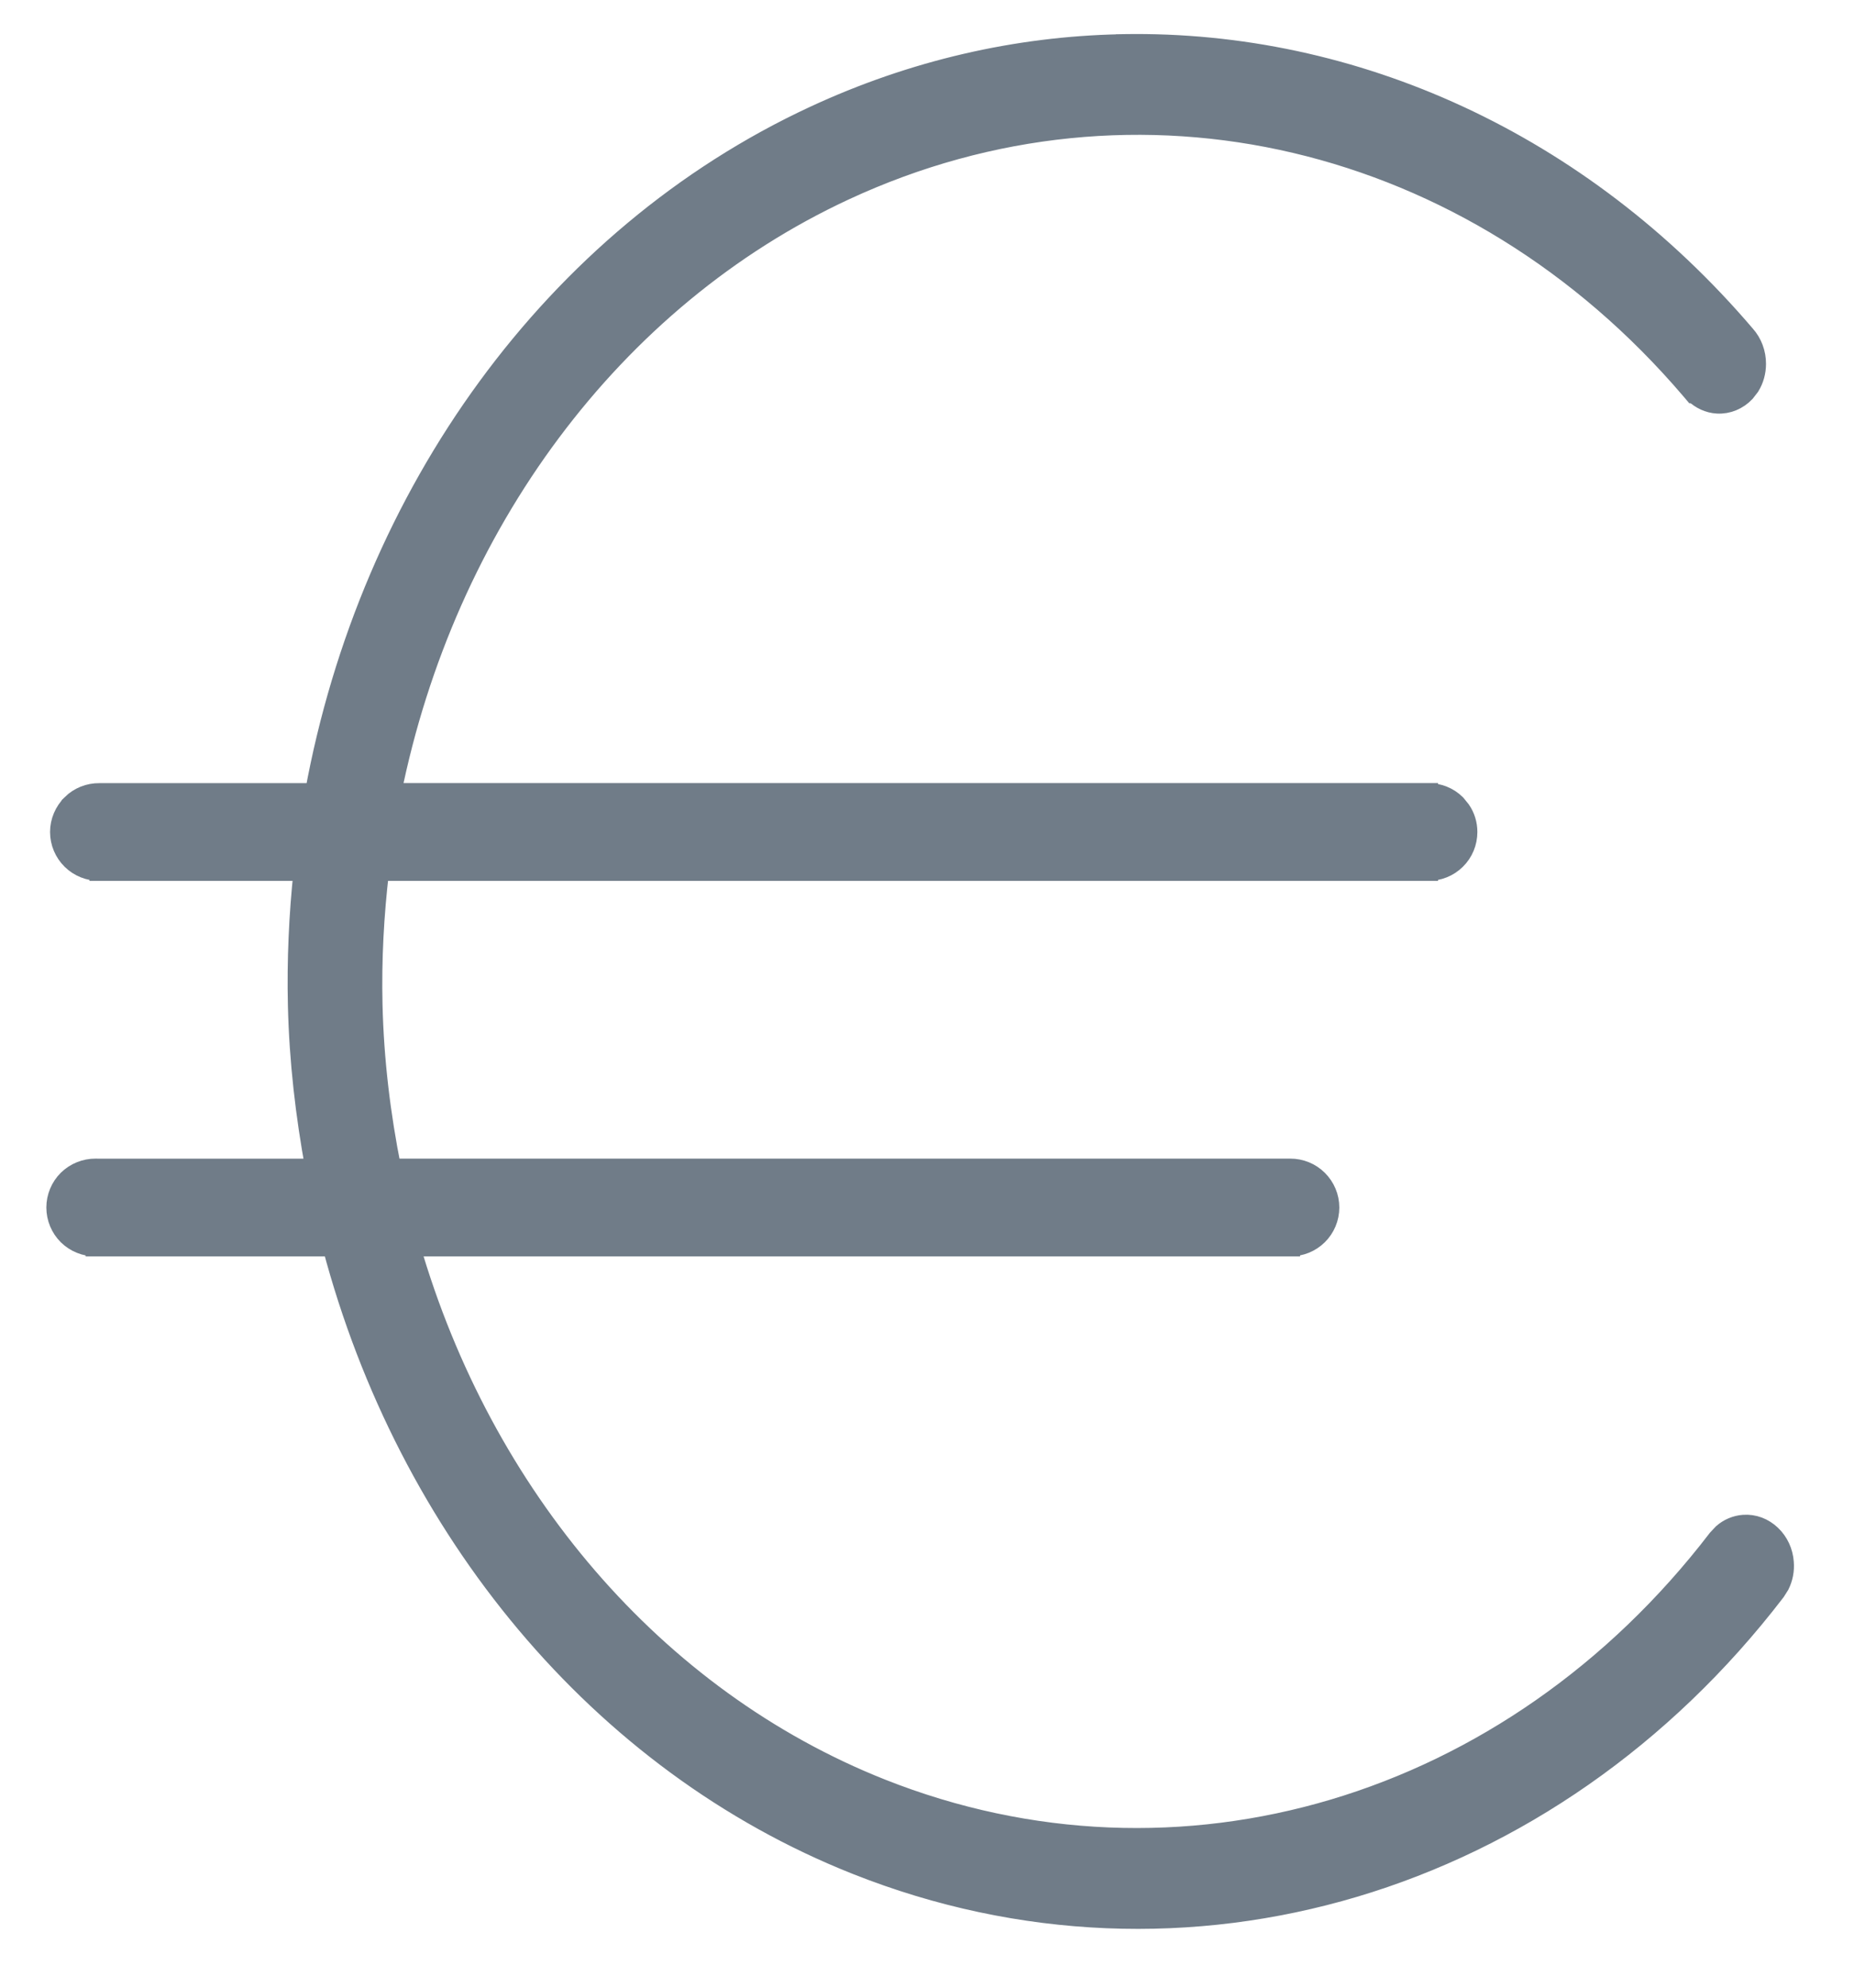 <svg width="28" height="30" viewBox="0 0 28 30" fill="none" xmlns="http://www.w3.org/2000/svg">
<path d="M16.977 0.665C20.449 0.608 23.87 2.143 26.358 5.057C26.464 5.175 26.522 5.332 26.521 5.492C26.521 5.612 26.489 5.729 26.427 5.829L26.355 5.922C26.245 6.037 26.094 6.101 25.936 6.092C25.805 6.085 25.685 6.027 25.59 5.937H25.582L25.537 5.884C22.24 2.02 17.165 0.826 12.755 2.874C9.241 4.505 6.726 7.934 5.91 11.969H21.568V11.97C21.725 11.968 21.876 12.028 21.987 12.138L22.061 12.229C22.127 12.325 22.162 12.439 22.162 12.557C22.162 12.714 22.1 12.866 21.987 12.976C21.876 13.086 21.725 13.146 21.568 13.144V13.145H5.726C5.648 13.808 5.611 14.481 5.627 15.163C5.647 16.007 5.748 16.833 5.909 17.637H19.484C19.641 17.636 19.791 17.697 19.902 17.807C20.014 17.918 20.077 18.068 20.077 18.225C20.077 18.382 20.014 18.533 19.902 18.643C19.791 18.753 19.64 18.813 19.484 18.812V18.813H6.196C7.287 22.572 9.875 25.635 13.31 26.998C17.803 28.779 22.823 27.291 25.94 23.229L26.02 23.144C26.106 23.069 26.215 23.022 26.331 23.013C26.486 23.001 26.636 23.059 26.749 23.168C26.862 23.275 26.93 23.424 26.941 23.581C26.951 23.7 26.928 23.818 26.876 23.922L26.814 24.02C23.407 28.46 17.889 30.109 12.935 28.144C9.045 26.602 6.153 23.079 5.021 18.813H1.443V18.812C1.287 18.814 1.136 18.753 1.024 18.643C0.913 18.533 0.85 18.382 0.85 18.225C0.85 18.068 0.913 17.917 1.024 17.807C1.136 17.697 1.288 17.636 1.444 17.637L1.516 17.638H4.762C4.614 16.837 4.518 16.016 4.498 15.176C4.482 14.491 4.513 13.812 4.584 13.145H1.501V13.144C1.345 13.146 1.194 13.086 1.082 12.976C0.97 12.866 0.906 12.715 0.906 12.557C0.906 12.4 0.971 12.249 1.082 12.139V12.138C1.194 12.028 1.345 11.968 1.501 11.97H4.755C5.583 7.45 8.358 3.577 12.296 1.749C13.79 1.055 15.357 0.7 16.916 0.667L16.917 0.666L16.977 0.665Z" fill="#707C88" stroke="#707C88" stroke-width="0.3"/>
</svg>
